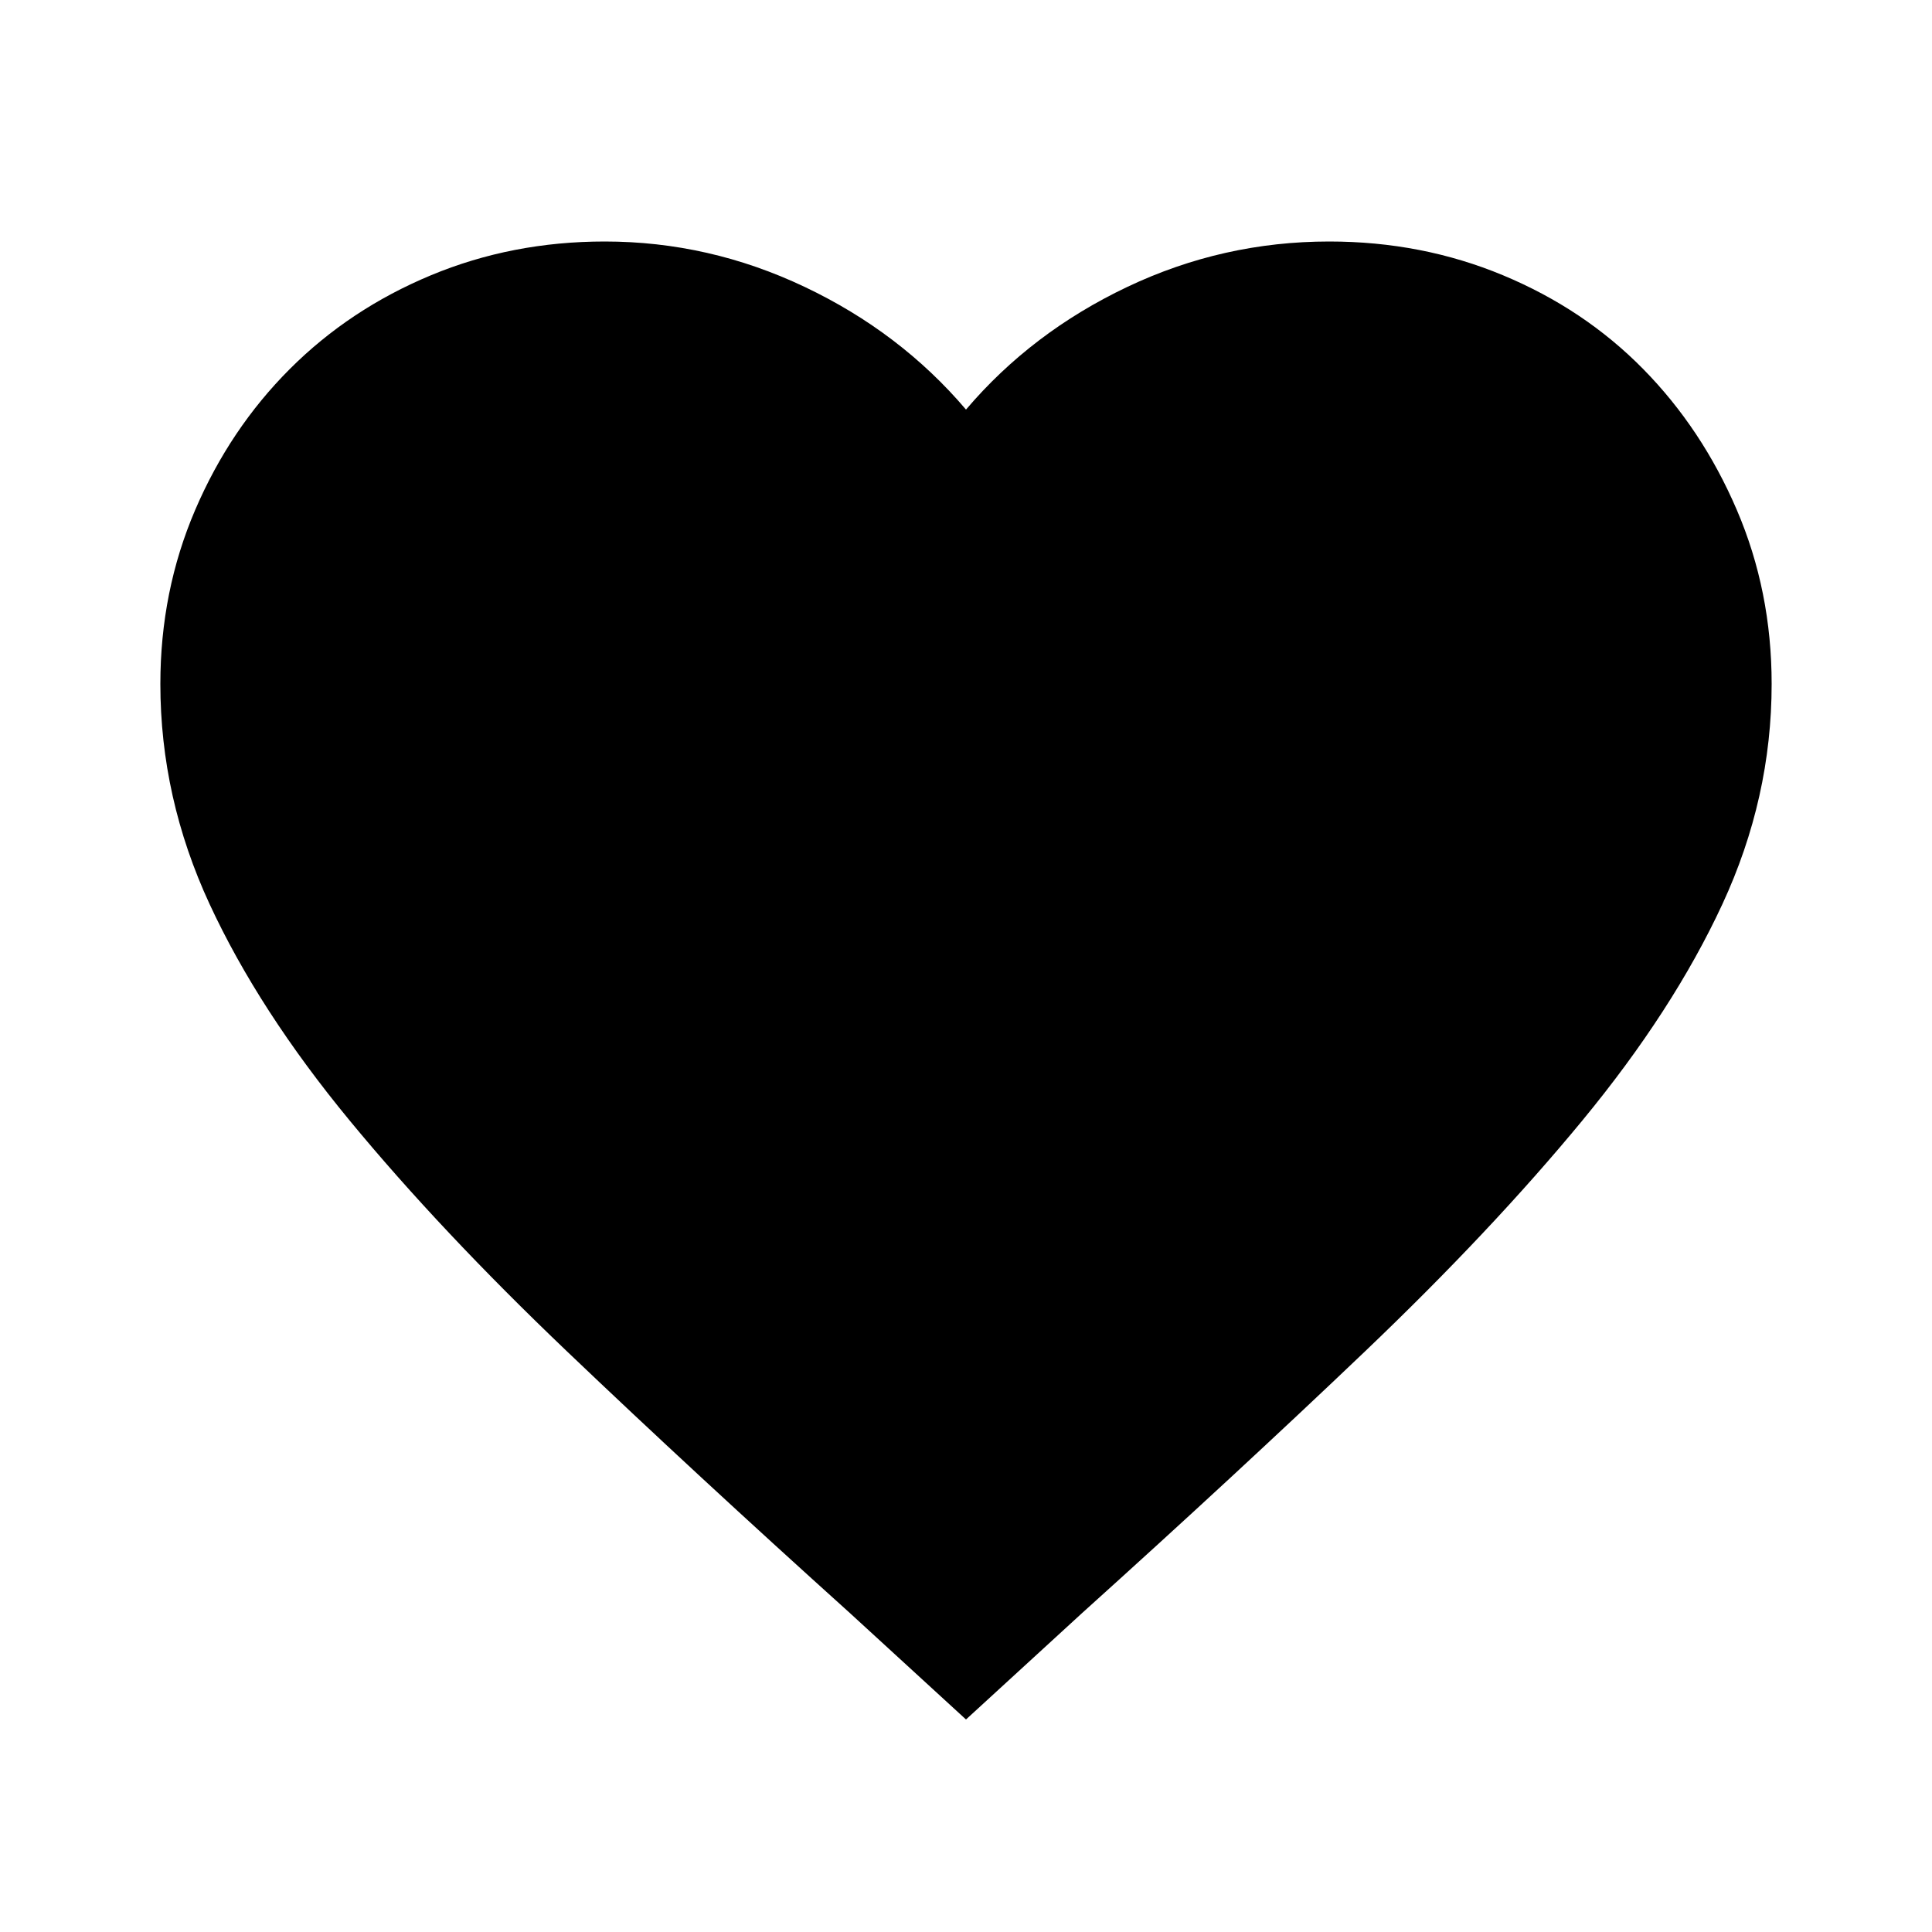 <svg version="1.1" xmlns="http://www.w3.org/2000/svg" width="32" height="32" viewBox="0 0 32 32">
<path d="M16 28.48l-1.92-1.76q-2.592-2.336-4.688-4.336t-3.6-3.824-2.32-3.584-0.816-3.648q0-1.536 0.576-2.88t1.568-2.336 2.336-1.552 2.88-0.56q1.728 0 3.312 0.752t2.672 2.032q1.088-1.28 2.672-2.032t3.344-0.752q1.536 0 2.88 0.56t2.32 1.552 1.552 2.336 0.576 2.88q0 1.888-0.816 3.648t-2.32 3.584-3.6 3.824-4.688 4.336z"></path>
</svg>
